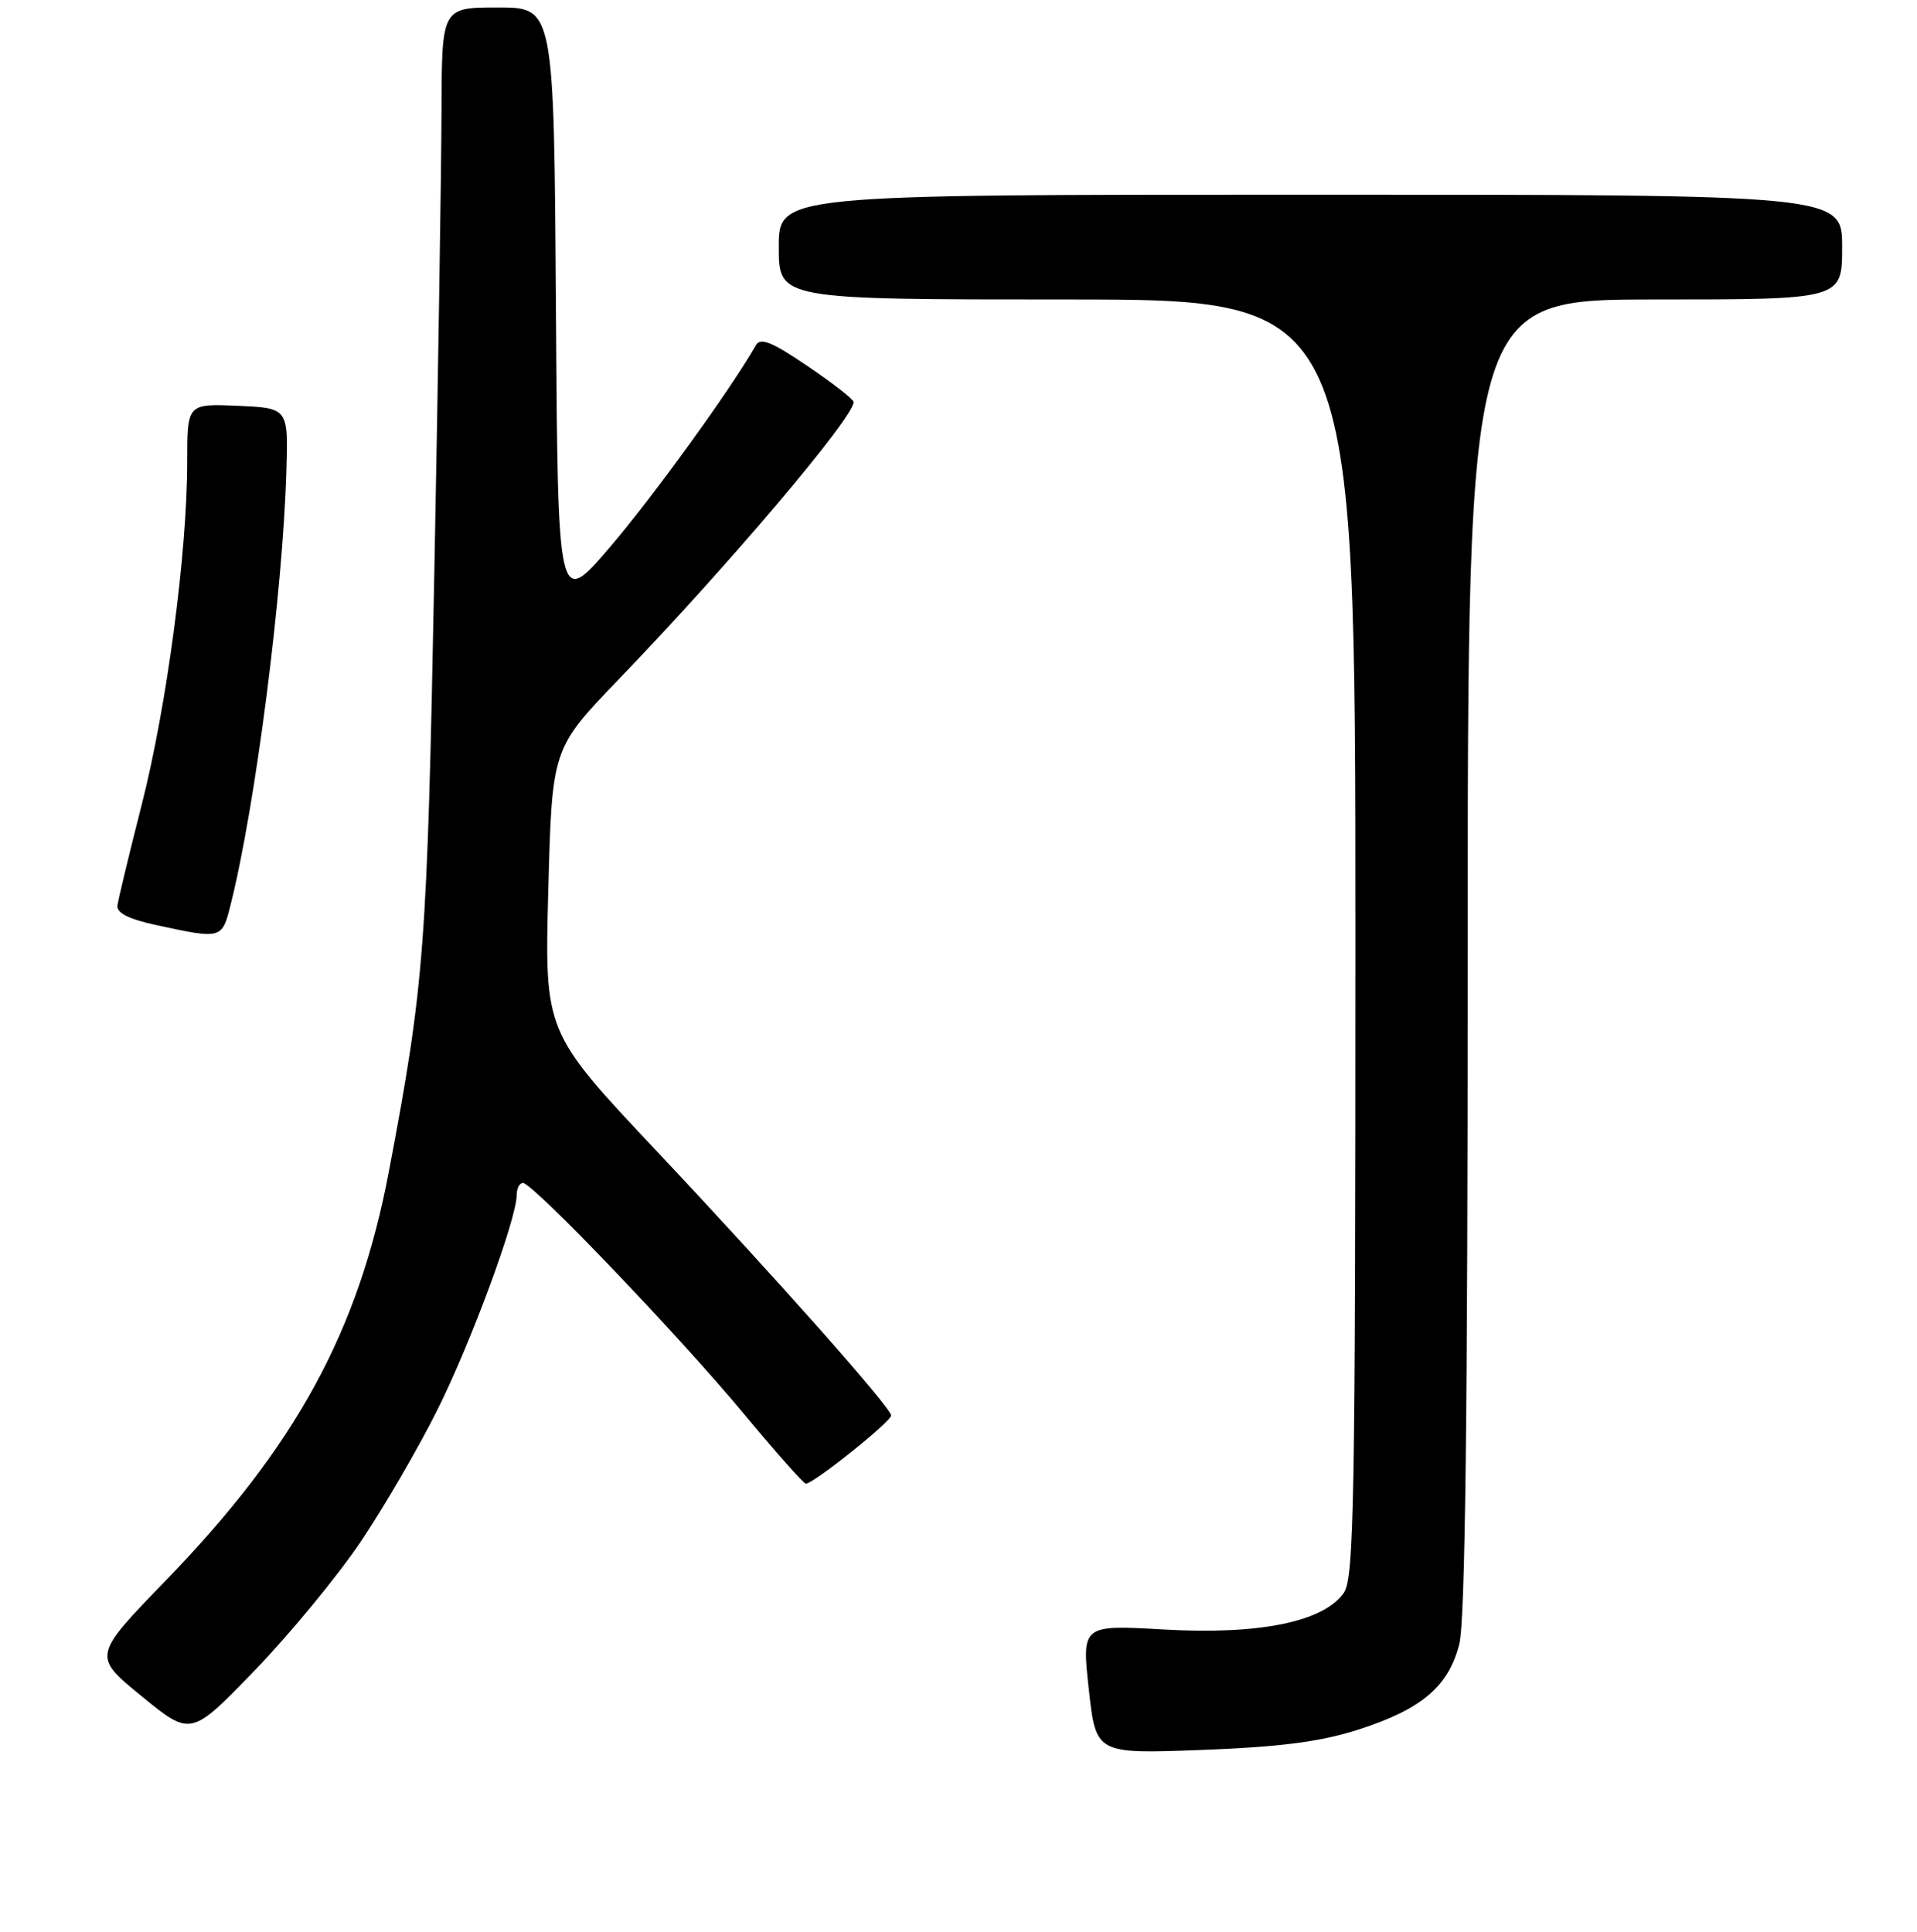 <?xml version="1.0" encoding="UTF-8" standalone="no"?>
<!DOCTYPE svg PUBLIC "-//W3C//DTD SVG 1.1//EN" "http://www.w3.org/Graphics/SVG/1.1/DTD/svg11.dtd" >
<svg xmlns="http://www.w3.org/2000/svg" xmlns:xlink="http://www.w3.org/1999/xlink" version="1.1" viewBox="0 0 256 258">
 <g >
 <path fill="currentColor"
d=" M 181.20 231.08 C 189.80 228.35 193.44 225.29 194.88 219.57 C 195.66 216.45 196.00 188.97 196.00 127.56 C 196.00 40.00 196.00 40.00 221.00 40.00 C 246.00 40.00 246.00 40.00 246.00 33.00 C 246.00 26.00 246.00 26.00 175.00 26.00 C 104.00 26.00 104.00 26.00 104.00 33.00 C 104.00 40.00 104.00 40.00 142.50 40.00 C 181.00 40.00 181.00 40.00 181.00 125.28 C 181.00 200.60 180.82 210.81 179.45 212.76 C 176.75 216.62 168.18 218.37 155.49 217.65 C 144.46 217.02 144.46 217.02 145.40 225.64 C 146.35 234.26 146.35 234.26 160.43 233.73 C 170.86 233.34 176.23 232.65 181.20 231.08 Z  M 48.24 205.82 C 51.31 201.24 55.88 193.38 58.40 188.33 C 62.88 179.37 69.00 162.79 69.00 159.60 C 69.00 158.72 69.38 158.00 69.84 158.00 C 71.15 158.00 90.73 178.46 99.28 188.77 C 103.50 193.86 107.25 198.09 107.60 198.16 C 108.43 198.33 119.00 189.90 119.00 189.06 C 119.00 188.02 103.59 170.64 87.62 153.67 C 72.72 137.84 72.72 137.84 73.22 118.91 C 73.72 99.99 73.72 99.99 82.62 90.74 C 97.24 75.56 114.00 55.78 114.00 53.70 C 114.00 53.35 111.24 51.20 107.86 48.91 C 103.06 45.65 101.55 45.04 100.94 46.12 C 97.59 52.00 87.27 66.27 81.50 73.02 C 74.50 81.20 74.50 81.20 74.24 41.10 C 73.98 1.00 73.98 1.00 66.49 1.00 C 59.00 1.00 59.00 1.00 58.96 14.75 C 58.94 22.31 58.51 50.33 57.99 77.00 C 57.04 126.64 56.68 131.45 51.93 156.47 C 47.88 177.84 39.52 193.16 22.11 211.13 C 12.36 221.20 12.36 221.20 18.93 226.57 C 25.50 231.94 25.50 231.94 34.08 223.04 C 38.80 218.15 45.17 210.40 48.24 205.82 Z  M 30.82 120.75 C 34.12 107.56 37.76 79.23 38.24 63.00 C 38.50 54.50 38.50 54.50 31.75 54.20 C 25.00 53.91 25.00 53.91 25.00 61.70 C 25.00 73.81 22.28 94.30 18.92 107.50 C 17.24 114.10 15.78 120.15 15.68 120.95 C 15.56 121.95 17.22 122.78 21.00 123.59 C 29.64 125.45 29.65 125.45 30.82 120.75 Z "/>
</g>
</svg>